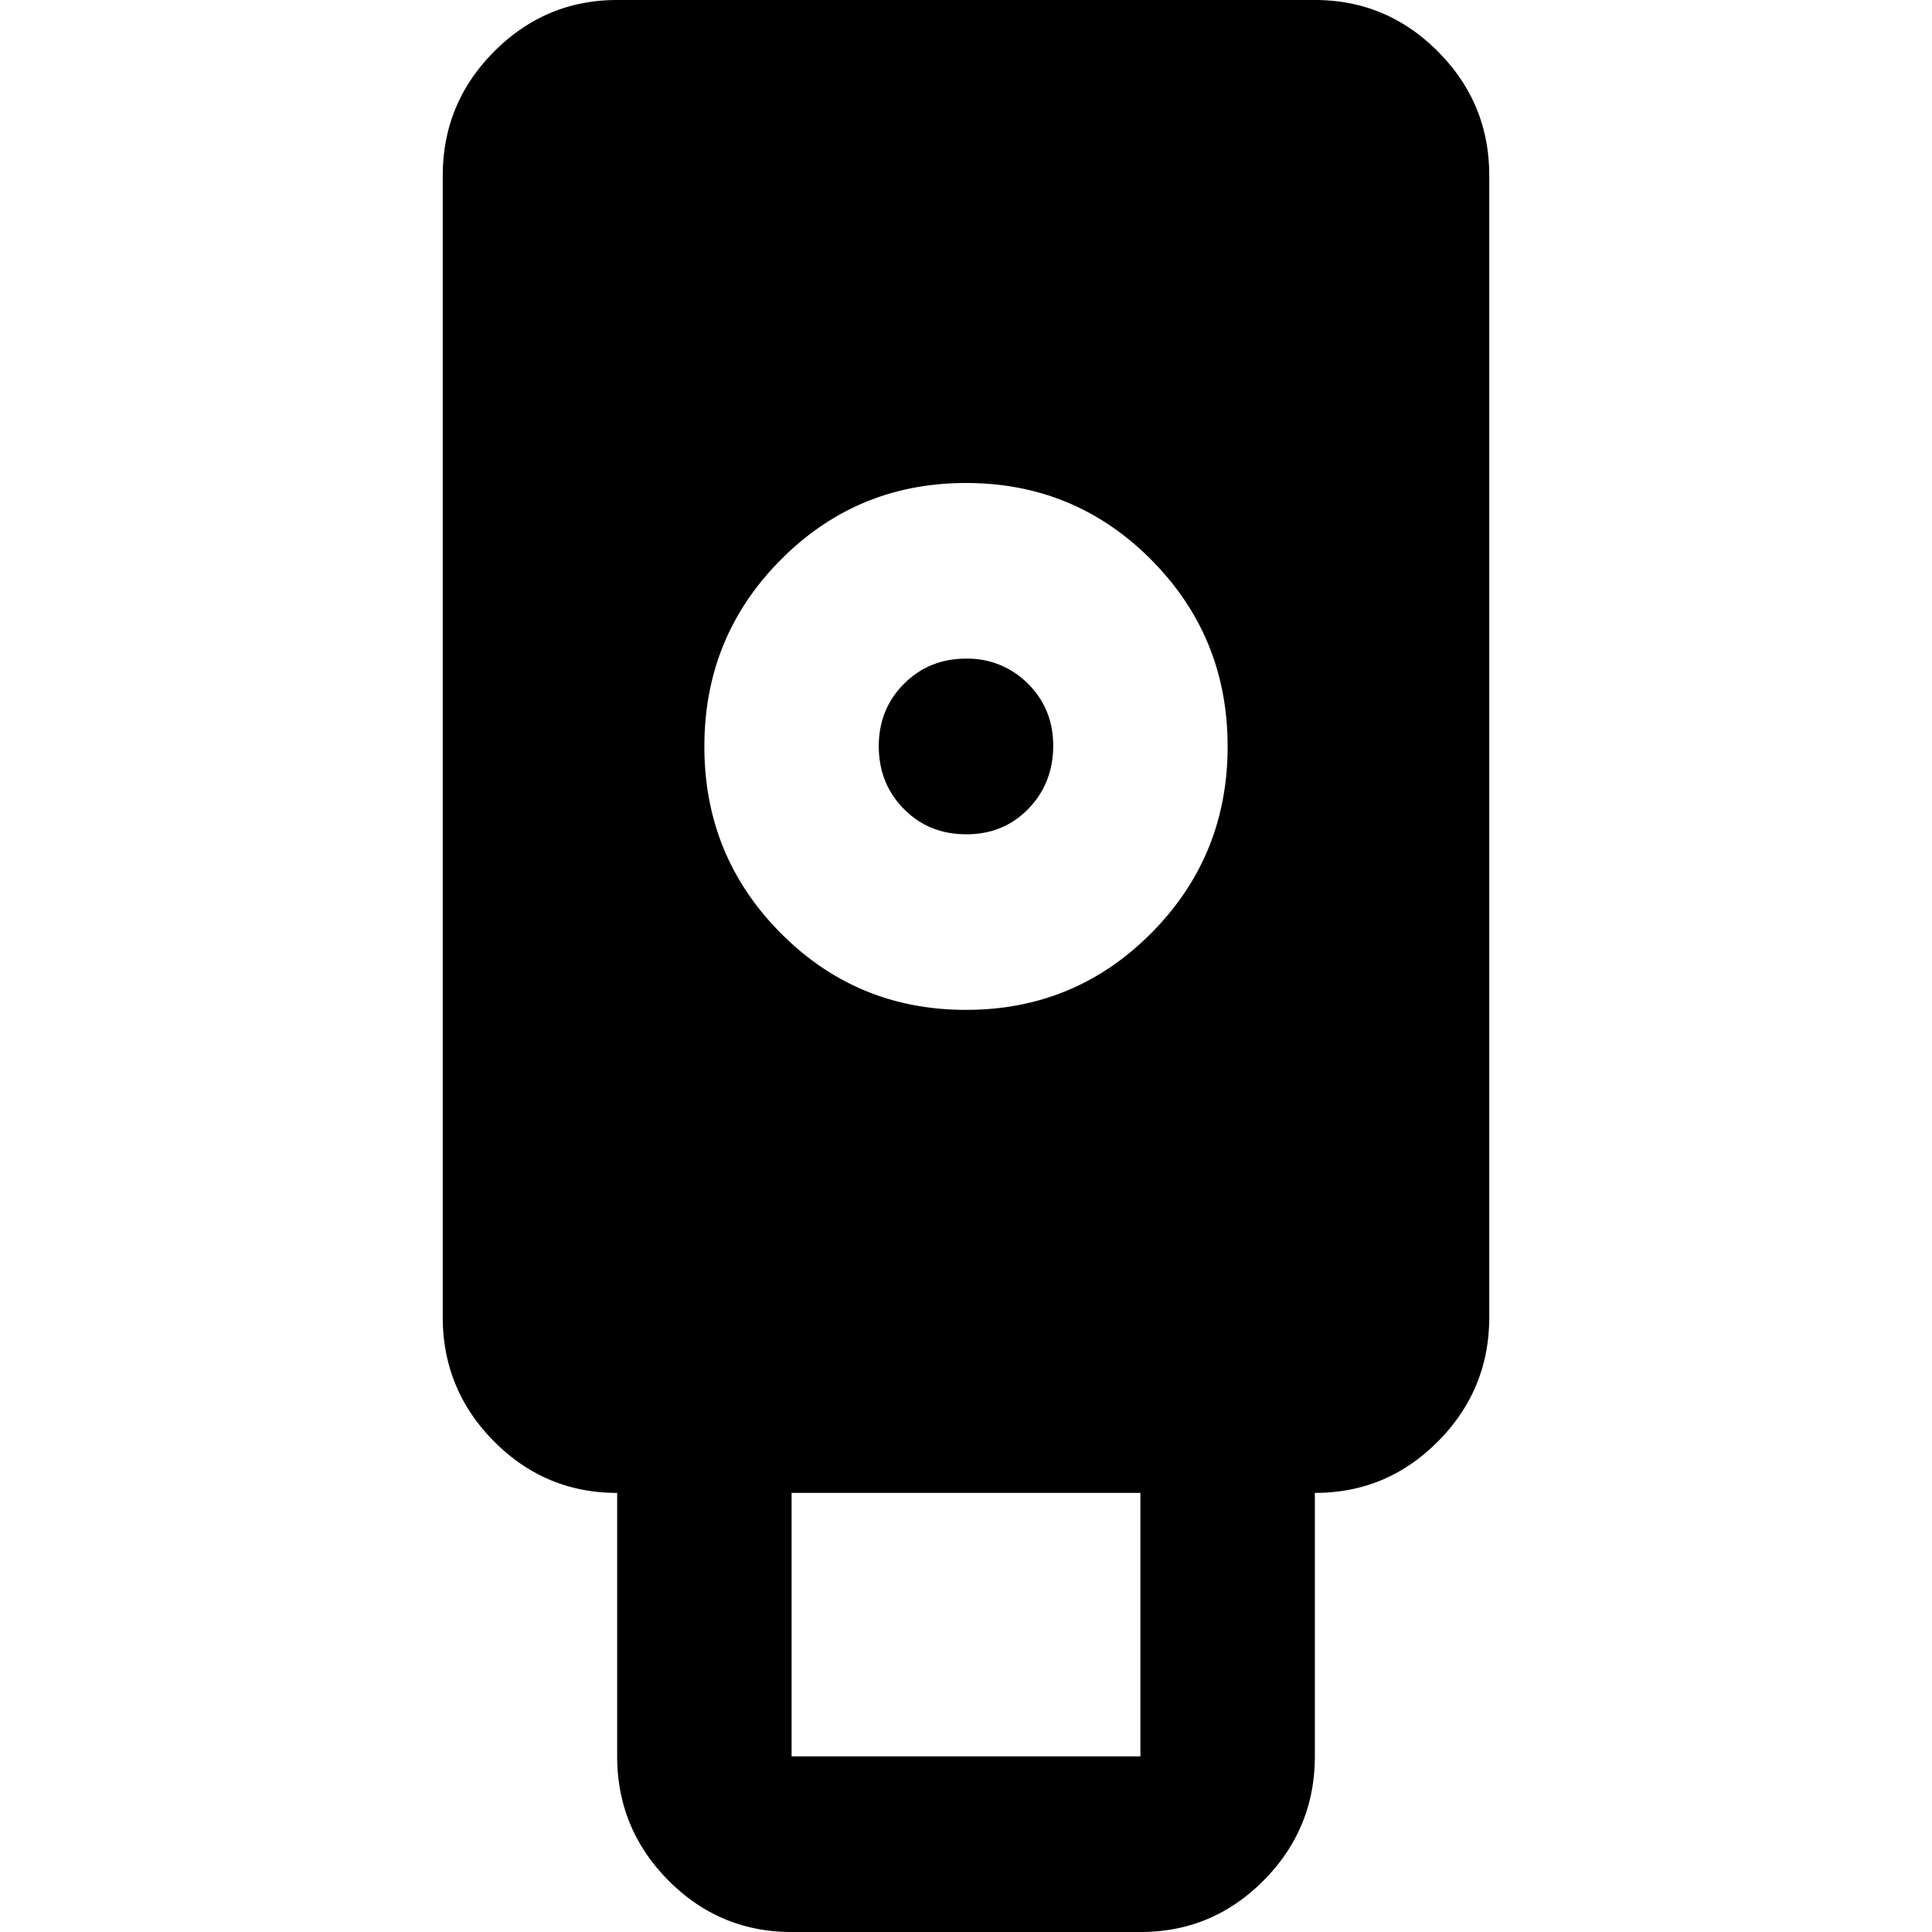 <svg width="48" height="48" fill="none" xmlns="http://www.w3.org/2000/svg"><path d="M19.667 48c-1.192 0-2.212-.427-3.06-1.28-.848-.855-1.272-1.882-1.274-3.084v-6.545c-1.191 0-2.211-.427-3.059-1.28-.848-.855-1.273-1.882-1.274-3.084V4.364c0-1.2.425-2.227 1.274-3.081C13.124.429 14.144 0 15.334 0h17.333c1.191 0 2.212.428 3.061 1.283.85.855 1.273 1.882 1.272 3.08v28.364c0 1.2-.424 2.228-1.272 3.083-.848.855-1.868 1.282-3.061 1.28v6.546c0 1.2-.424 2.228-1.272 3.083-.848.855-1.869 1.282-3.062 1.281h-8.666zM24 25.09c1.806 0 3.34-.636 4.604-1.908 1.264-1.273 1.896-2.818 1.896-4.636 0-1.819-.632-3.364-1.896-4.637C27.34 12.636 25.806 12 24 12s-3.34.636-4.604 1.91c-1.264 1.272-1.896 2.817-1.896 4.636 0 1.818.632 3.363 1.896 4.636C20.66 24.455 22.194 25.09 24 25.09zm-4.333 18.546h8.666v-6.545h-8.666v6.545zM24 20.727c-.614 0-1.128-.21-1.543-.628-.414-.419-.622-.937-.624-1.553-.001-.617.207-1.135.624-1.554.418-.419.932-.628 1.543-.628a2.1 2.1 0 011.545.628c.419.419.626.937.622 1.553-.005.617-.213 1.136-.624 1.556-.412.42-.926.63-1.543.626z" fill="#000"/></svg>